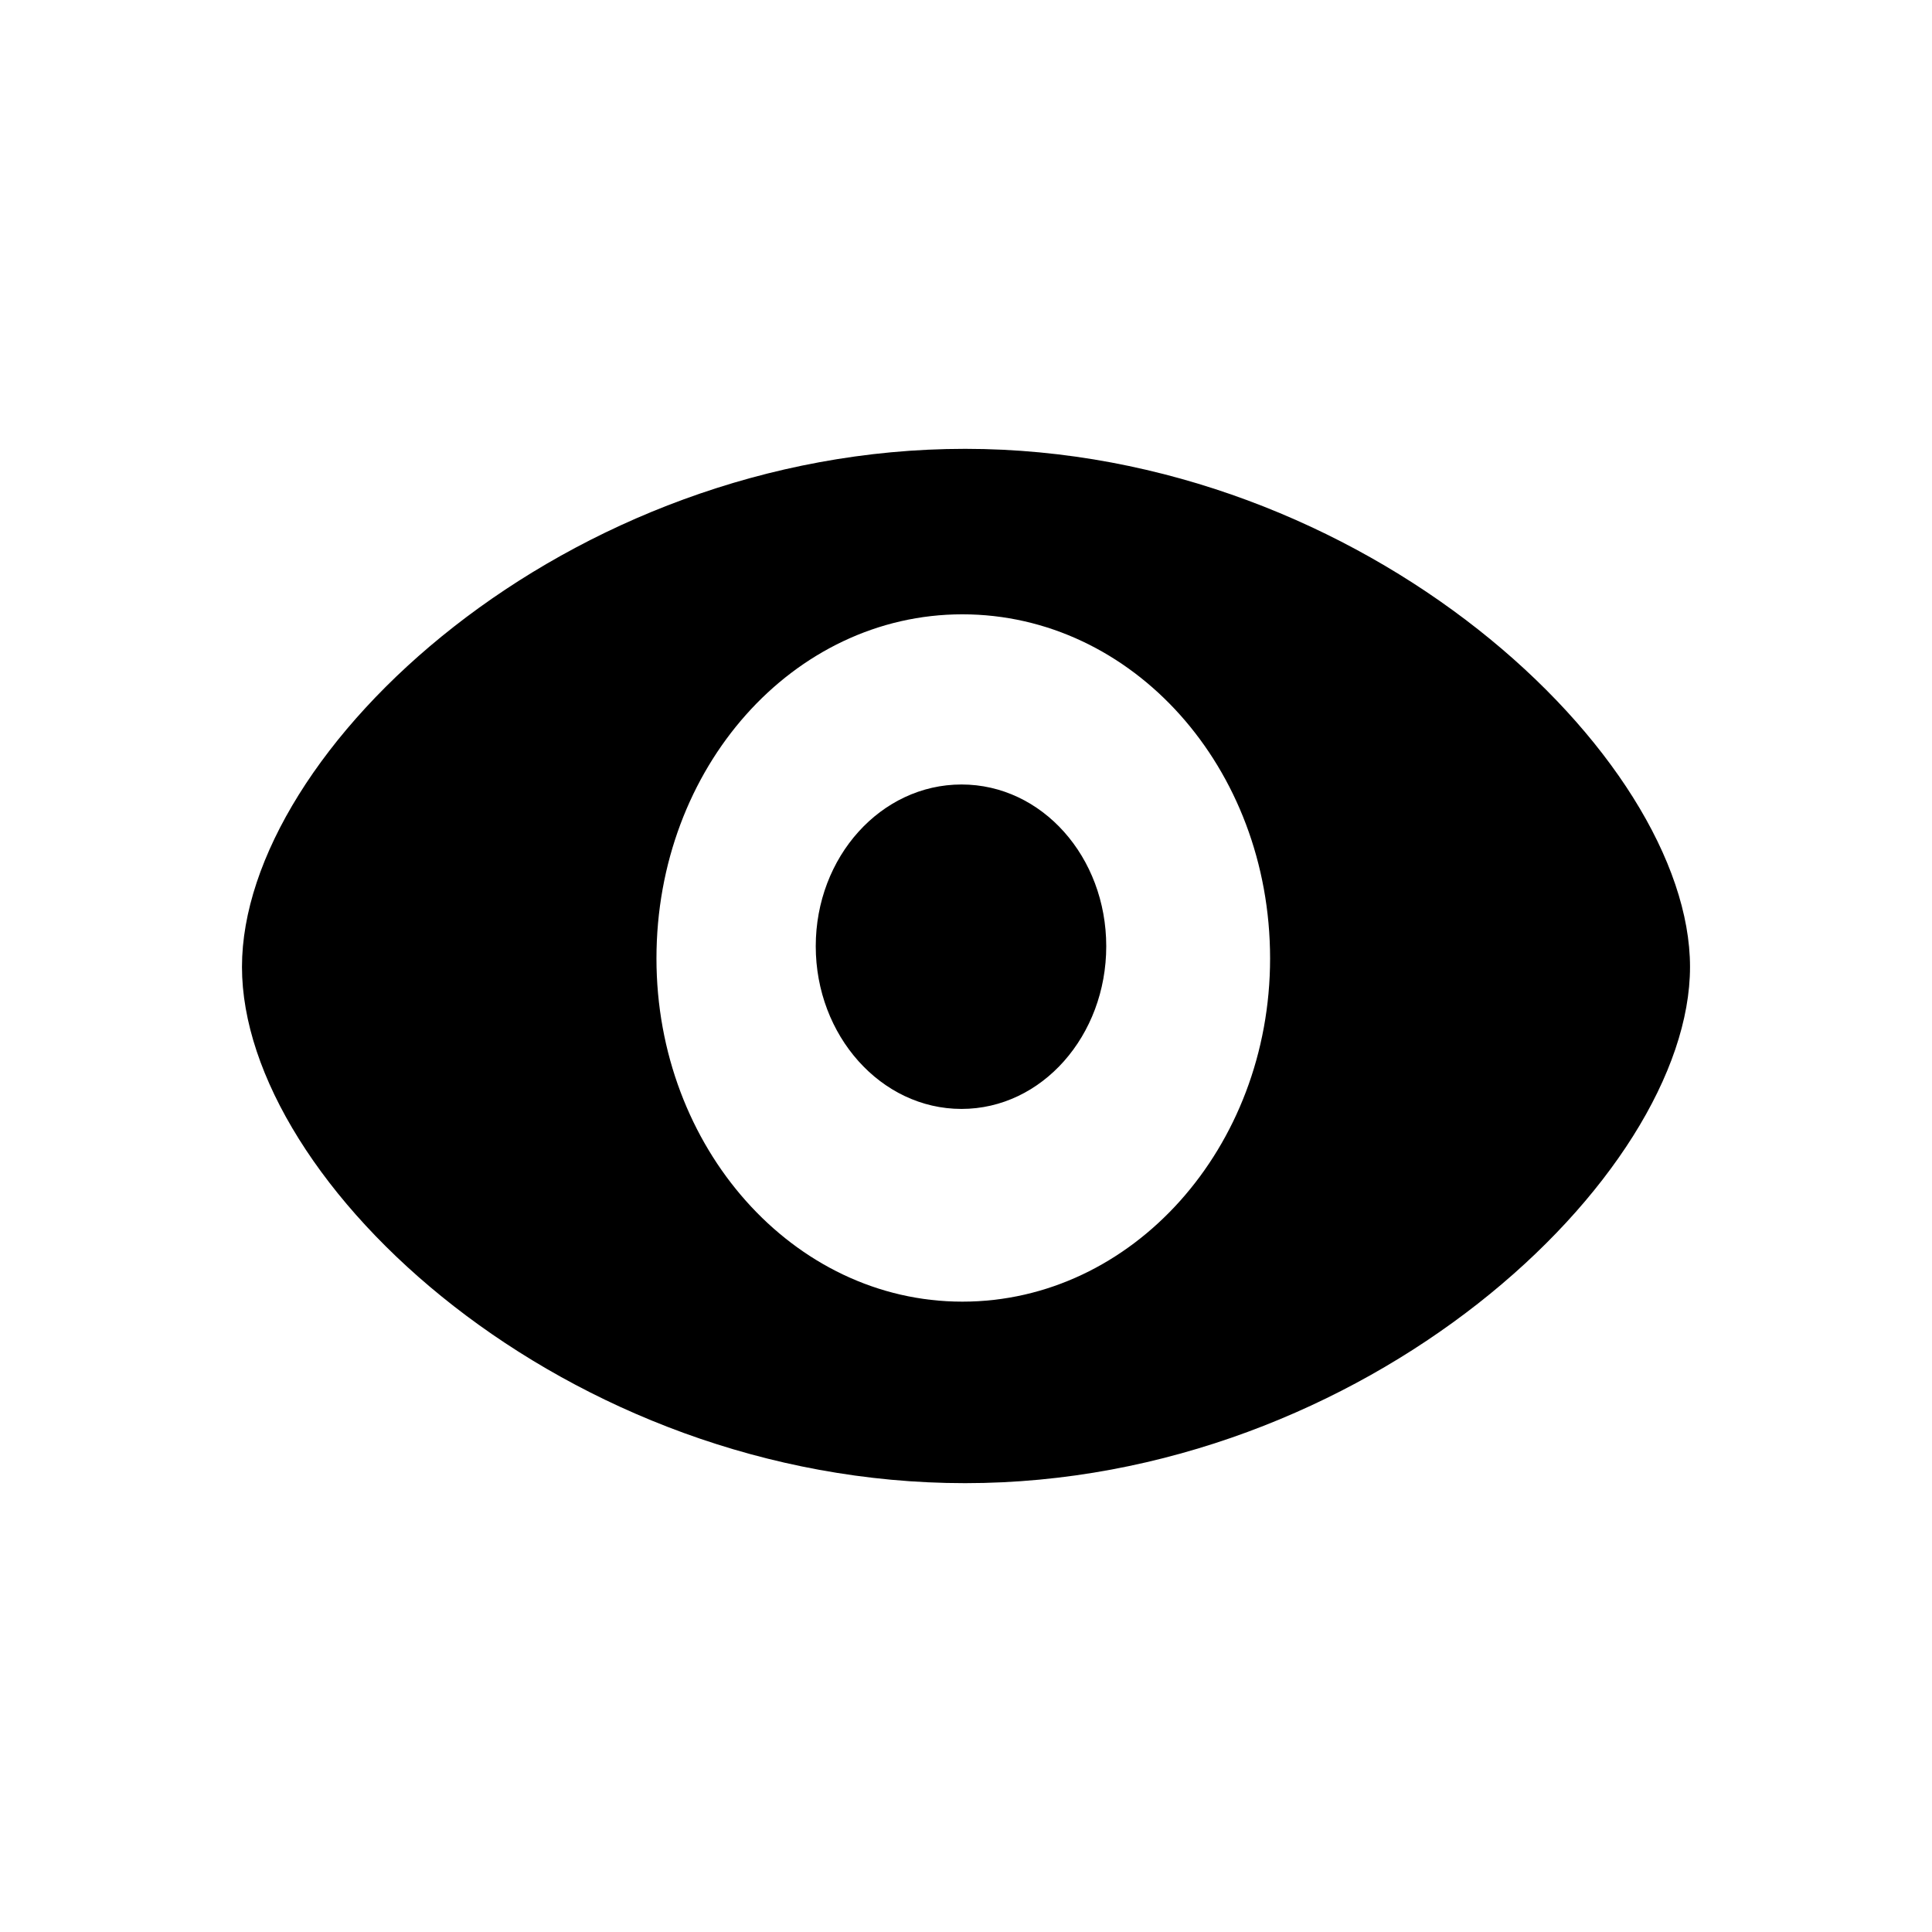 <?xml version="1.0" standalone="no"?><!DOCTYPE svg PUBLIC "-//W3C//DTD SVG 1.1//EN" "http://www.w3.org/Graphics/SVG/1.1/DTD/svg11.dtd"><svg t="1555397861982" class="icon" style="" viewBox="0 0 1024 1024" version="1.1" xmlns="http://www.w3.org/2000/svg" p-id="6880" xmlns:xlink="http://www.w3.org/1999/xlink" width="200" height="200"><defs><style type="text/css"></style></defs><path d="M509.618 415.795c-42.695 0-77.253 38.372-77.253 85.738 0 47.352 34.558 86.22 77.253 86.22 42.667 0 76.716-38.867 76.716-86.22 0-47.352-34.049-85.738-76.716-85.738z m1.9-177.9c-211.548 0-383.265 159.859-383.265 274.587 0 114.727 171.717 273.624 383.266 273.624 212.484 0 384.227-162.522 384.227-273.624 0-111.088-171.743-274.587-384.227-274.587z m-1.446 452.006c-89.7 0-162.134-81.71-162.134-181.903 0-101.157 72.435-182.397 162.134-182.397 90.183 0 163.1 81.241 163.1 182.397 0 100.206-72.917 181.903-163.1 181.903z" p-id="6881"></path></svg>
